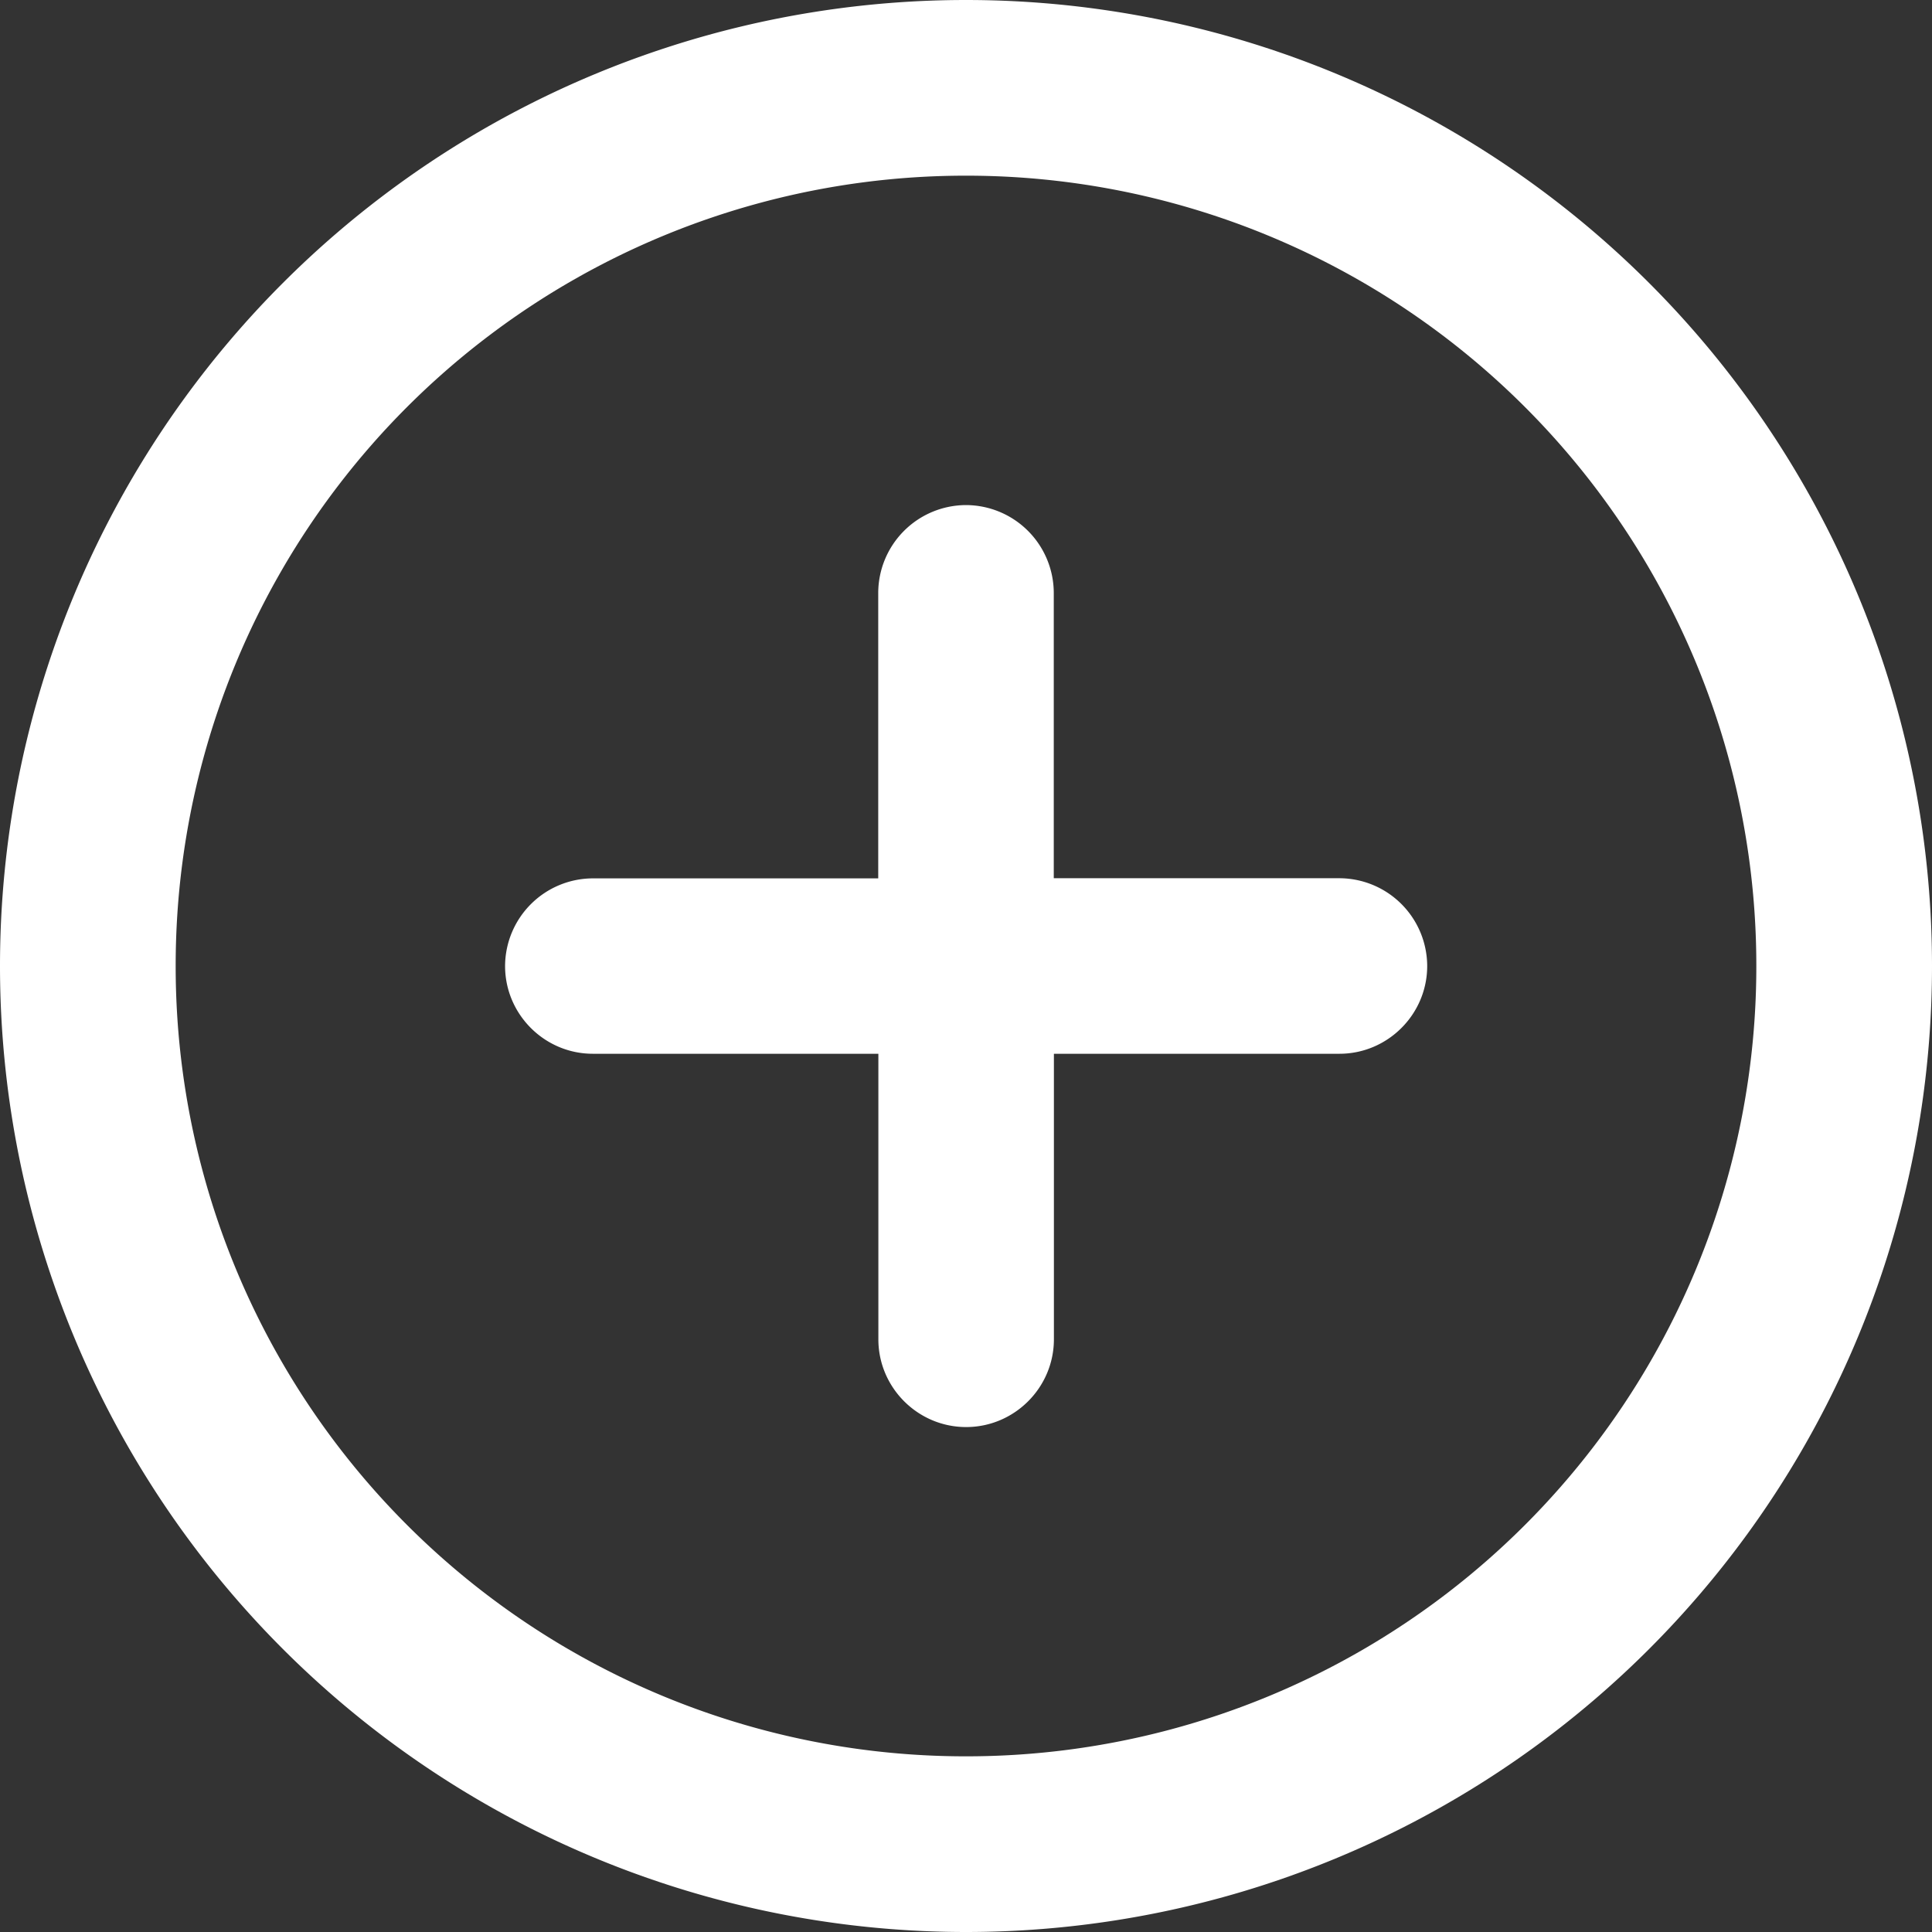 <svg xmlns="http://www.w3.org/2000/svg" width="14" height="14" viewBox="0 0 14 14">
    <rect x="0" y="0" width="14" height="14" fill="#333333" stroke="none"/>
    <g fill="none" fill-rule="evenodd">
        <path fill="none" d="M0 0h14v14H0z"/>
        <path fill="#fff" fill-rule="nonzero" d="M7 0a7 7 0 1 0 0 14A7 7 0 0 0 7 0zm0 12.727A5.724 5.724 0 0 1 1.273 7 5.724 5.724 0 0 1 7 1.273 5.724 5.724 0 0 1 12.727 7 5.724 5.724 0 0 1 7 12.727z"/>
        <path fill="#fff" fill-rule="nonzero" d="M9.705 6.364H7.636V4.295A.638.638 0 0 0 7 3.66a.638.638 0 0 0-.636.636v2.069H4.295A.638.638 0 0 0 3.66 7c0 .35.286.636.636.636h2.069v2.069c0 .35.286.636.636.636.35 0 .636-.286.636-.636V7.636h2.069c.35 0 .636-.286.636-.636a.638.638 0 0 0-.636-.636z"/>
    </g>
</svg>
